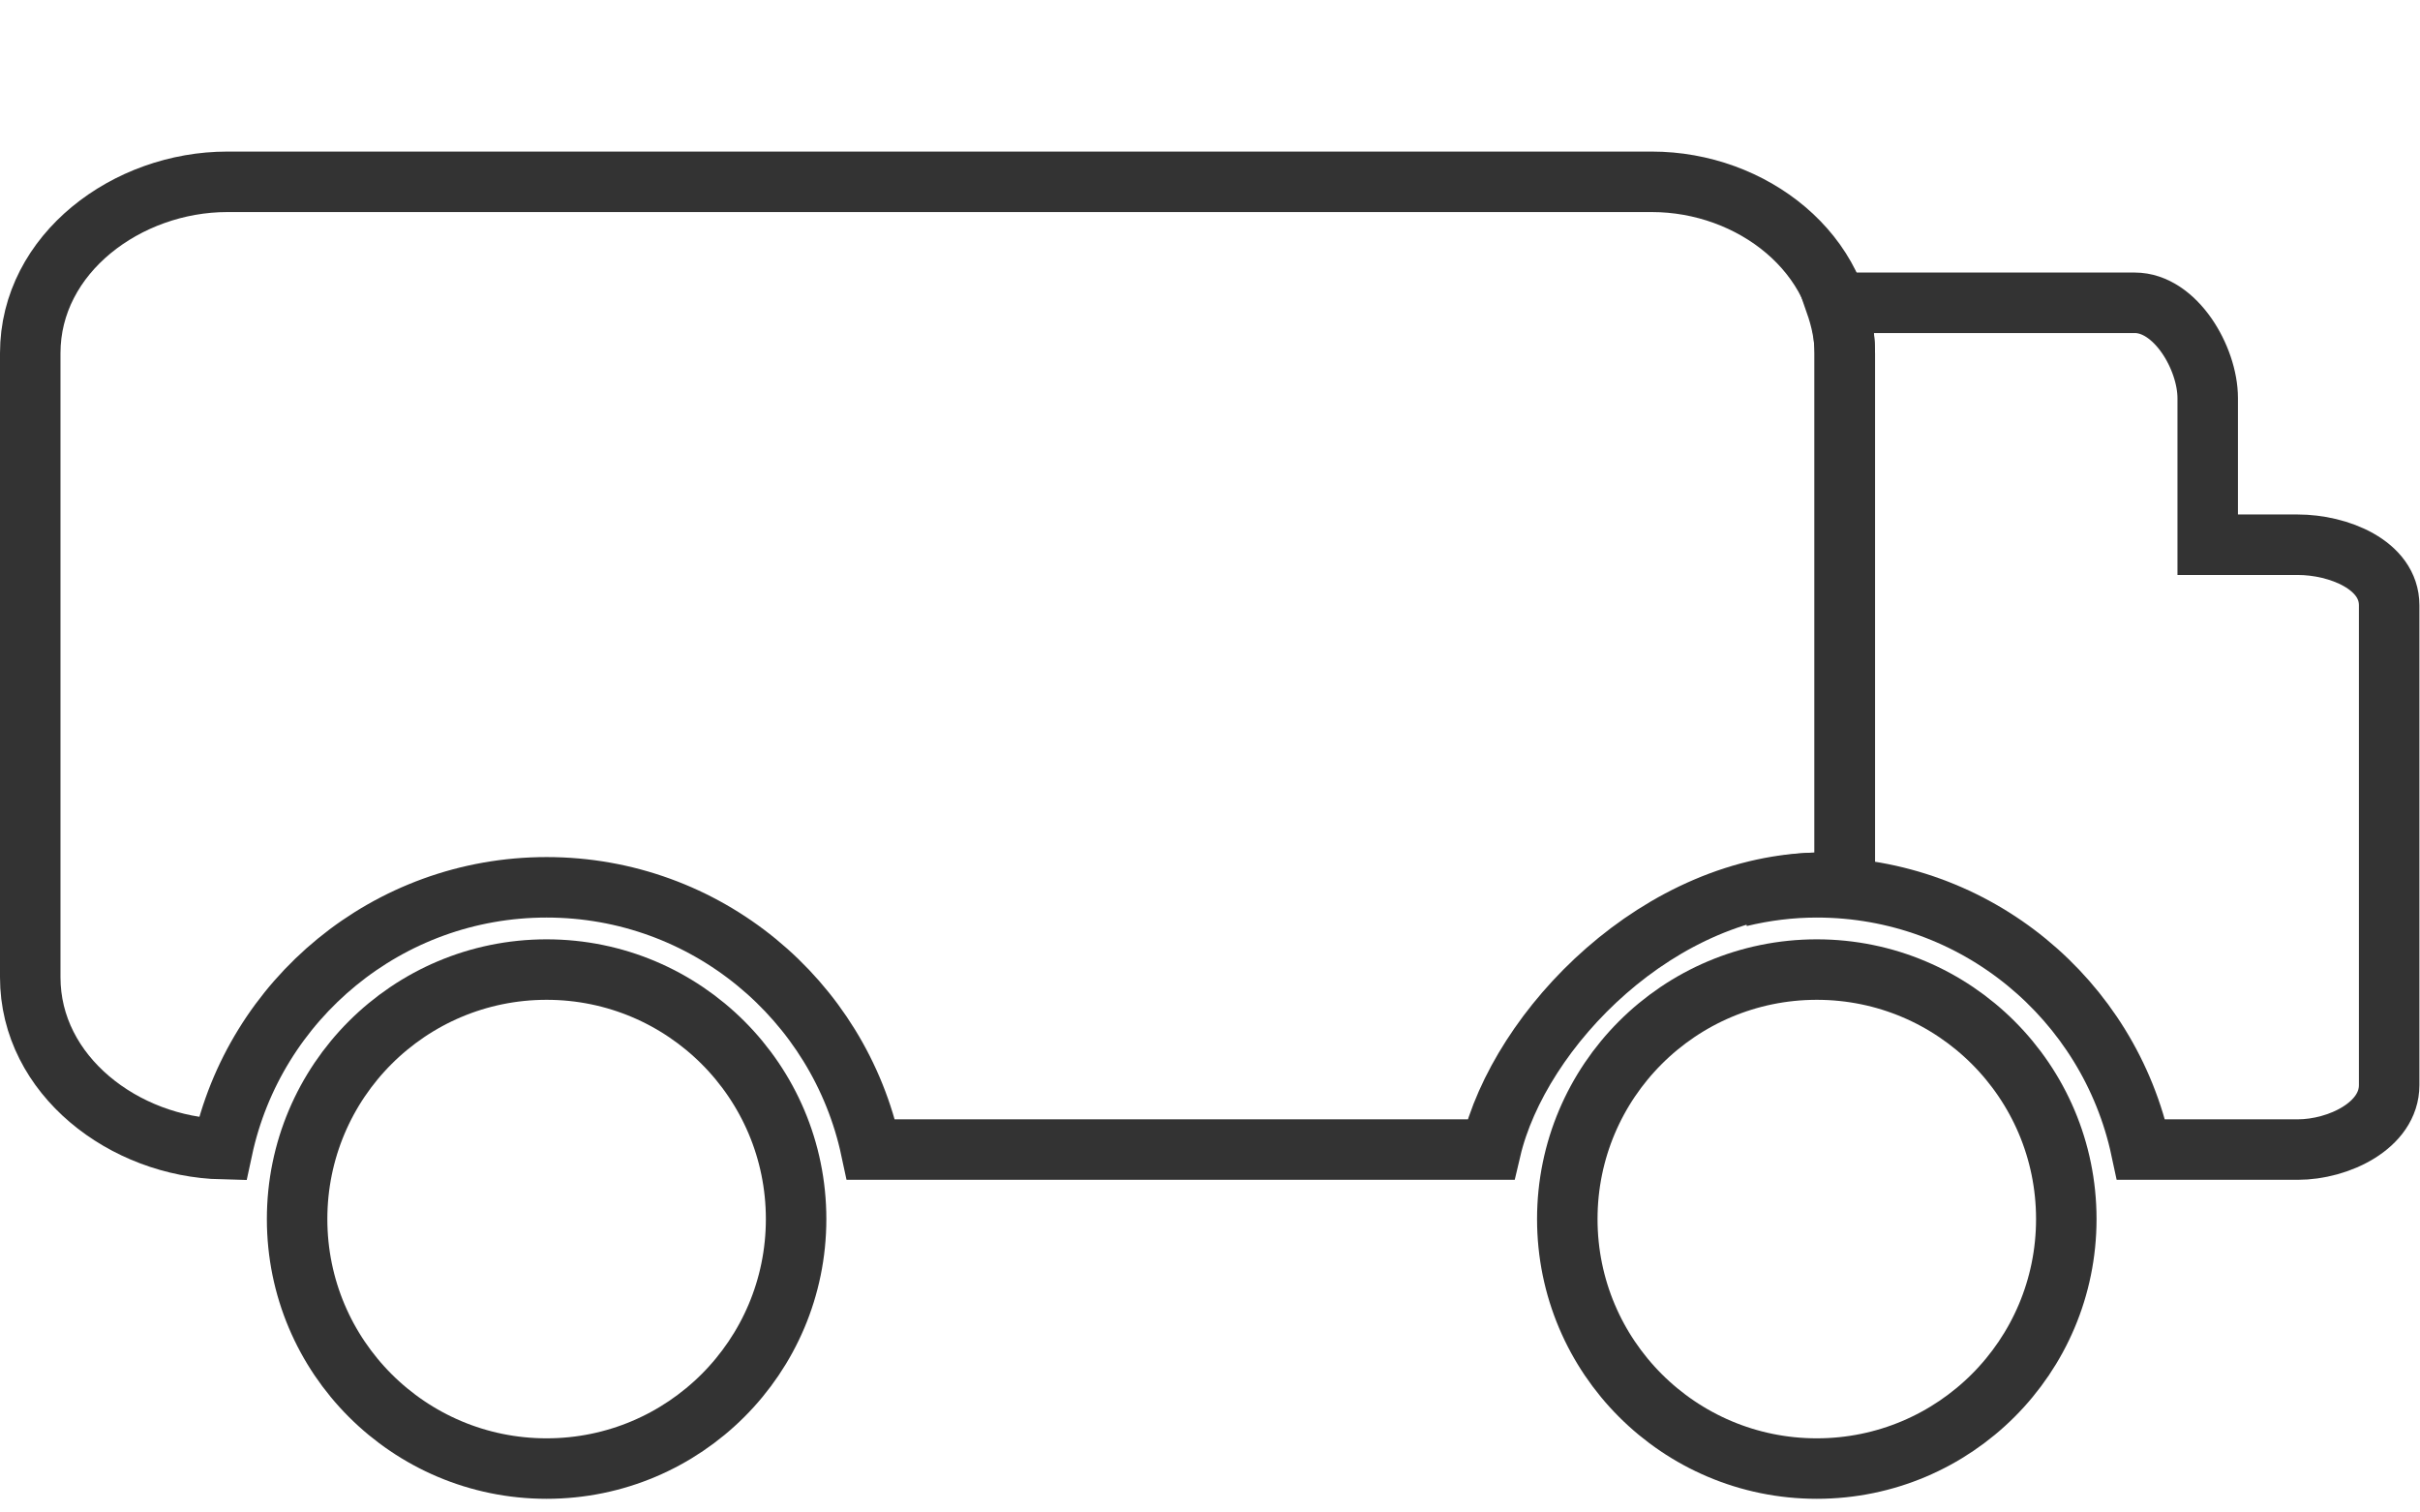 <?xml version="1.0" encoding="UTF-8" standalone="no"?>
<svg
   xmlns:dc="http://purl.org/dc/elements/1.1/"
   xmlns:cc="http://creativecommons.org/ns#"
   xmlns:rdf="http://www.w3.org/1999/02/22-rdf-syntax-ns#"
   xmlns:svg="http://www.w3.org/2000/svg"
   xmlns="http://www.w3.org/2000/svg"
   viewBox="0 0 53.333 33.333"
   height="33.333"
   width="53.333"
   xml:space="preserve"
   id="svg2"
   version="1.1"><defs
     id="defs6"><clipPath
       id="clipPath18"
       clipPathUnits="userSpaceOnUse"><path
         id="path16"
         d="M 0,25 H 40 V 0 H 0 Z" /></clipPath></defs><g
     transform="matrix(1.333,0,0,-1.333,0,33.333)"
     id="g10"><g
       id="g12"><g
         clip-path="url(#clipPath18)"
         id="g14"><g
           transform="translate(34.162,4.851)"
           id="g20"><path
             id="path22"
             style="fill:none;stroke:#333333;stroke-width:1;stroke-linecap:butt;stroke-linejoin:miter;stroke-miterlimit:10;stroke-dasharray:none;stroke-opacity:1"
             d="M 0,0 C 0,2.278 -1.847,4.125 -4.125,4.125 -6.403,4.125 -8.25,2.278 -8.25,0 c 0,-2.278 1.847,-4.125 4.125,-4.125 C -1.847,-4.125 0,-2.278 0,0 Z" /></g><g
           transform="translate(13.162,4.851)"
           id="g24"><path
             id="path26"
             style="fill:none;stroke:#333333;stroke-width:1;stroke-linecap:butt;stroke-linejoin:miter;stroke-miterlimit:10;stroke-dasharray:none;stroke-opacity:1"
             d="M 0,0 C 0,2.278 -1.847,4.125 -4.125,4.125 -6.403,4.125 -8.25,2.278 -8.25,0 c 0,-2.278 1.847,-4.125 4.125,-4.125 C -1.847,-4.125 0,-2.278 0,0 Z" /></g><g
           transform="translate(37.989,16)"
           id="g28"><path
             id="path30"
             style="fill:none;stroke:#333333;stroke-width:1;stroke-linecap:butt;stroke-linejoin:miter;stroke-miterlimit:10;stroke-dasharray:none;stroke-opacity:1"
             d="M 0,0 H -1.489 V 2.422 C -1.489,3.092 -2.025,4 -2.695,4 h -4.95 c 0.091,-0.262 0.156,-0.536 0.156,-0.833 v -8.845 c 0,0.005 -0.276,0.09 -0.369,0.09 -0.472,0 -0.926,-0.096 -1.368,-0.23 0.409,0.099 0.835,0.154 1.274,0.154 2.635,0 4.834,-1.859 5.362,-4.336 L 0,-10 c 0.67,0 1.511,0.396 1.511,1.066 v 7.933 C 1.511,-0.332 0.67,0 0,0 Z" /></g><g
           transform="translate(27.312,22)"
           id="g32"><path
             id="path34"
             style="fill:none;stroke:#333333;stroke-width:1;stroke-linecap:butt;stroke-linejoin:miter;stroke-miterlimit:10;stroke-dasharray:none;stroke-opacity:1"
             d="m 0,0 h -23.556 c -1.65,0 -3.256,-1.183 -3.256,-2.833 v -10.319 c 0,-1.623 1.555,-2.803 3.177,-2.841 0.531,2.474 2.728,4.329 5.36,4.329 2.635,0 4.834,-1.859 5.363,-4.336 h 10.247 c 0.47,2 2.796,4.412 5.484,4.412 0.093,0 0.369,-0.085 0.369,-0.09 v 8.845 C 3.188,-1.183 1.65,0 0,0 Z" /></g></g></g></g></svg>